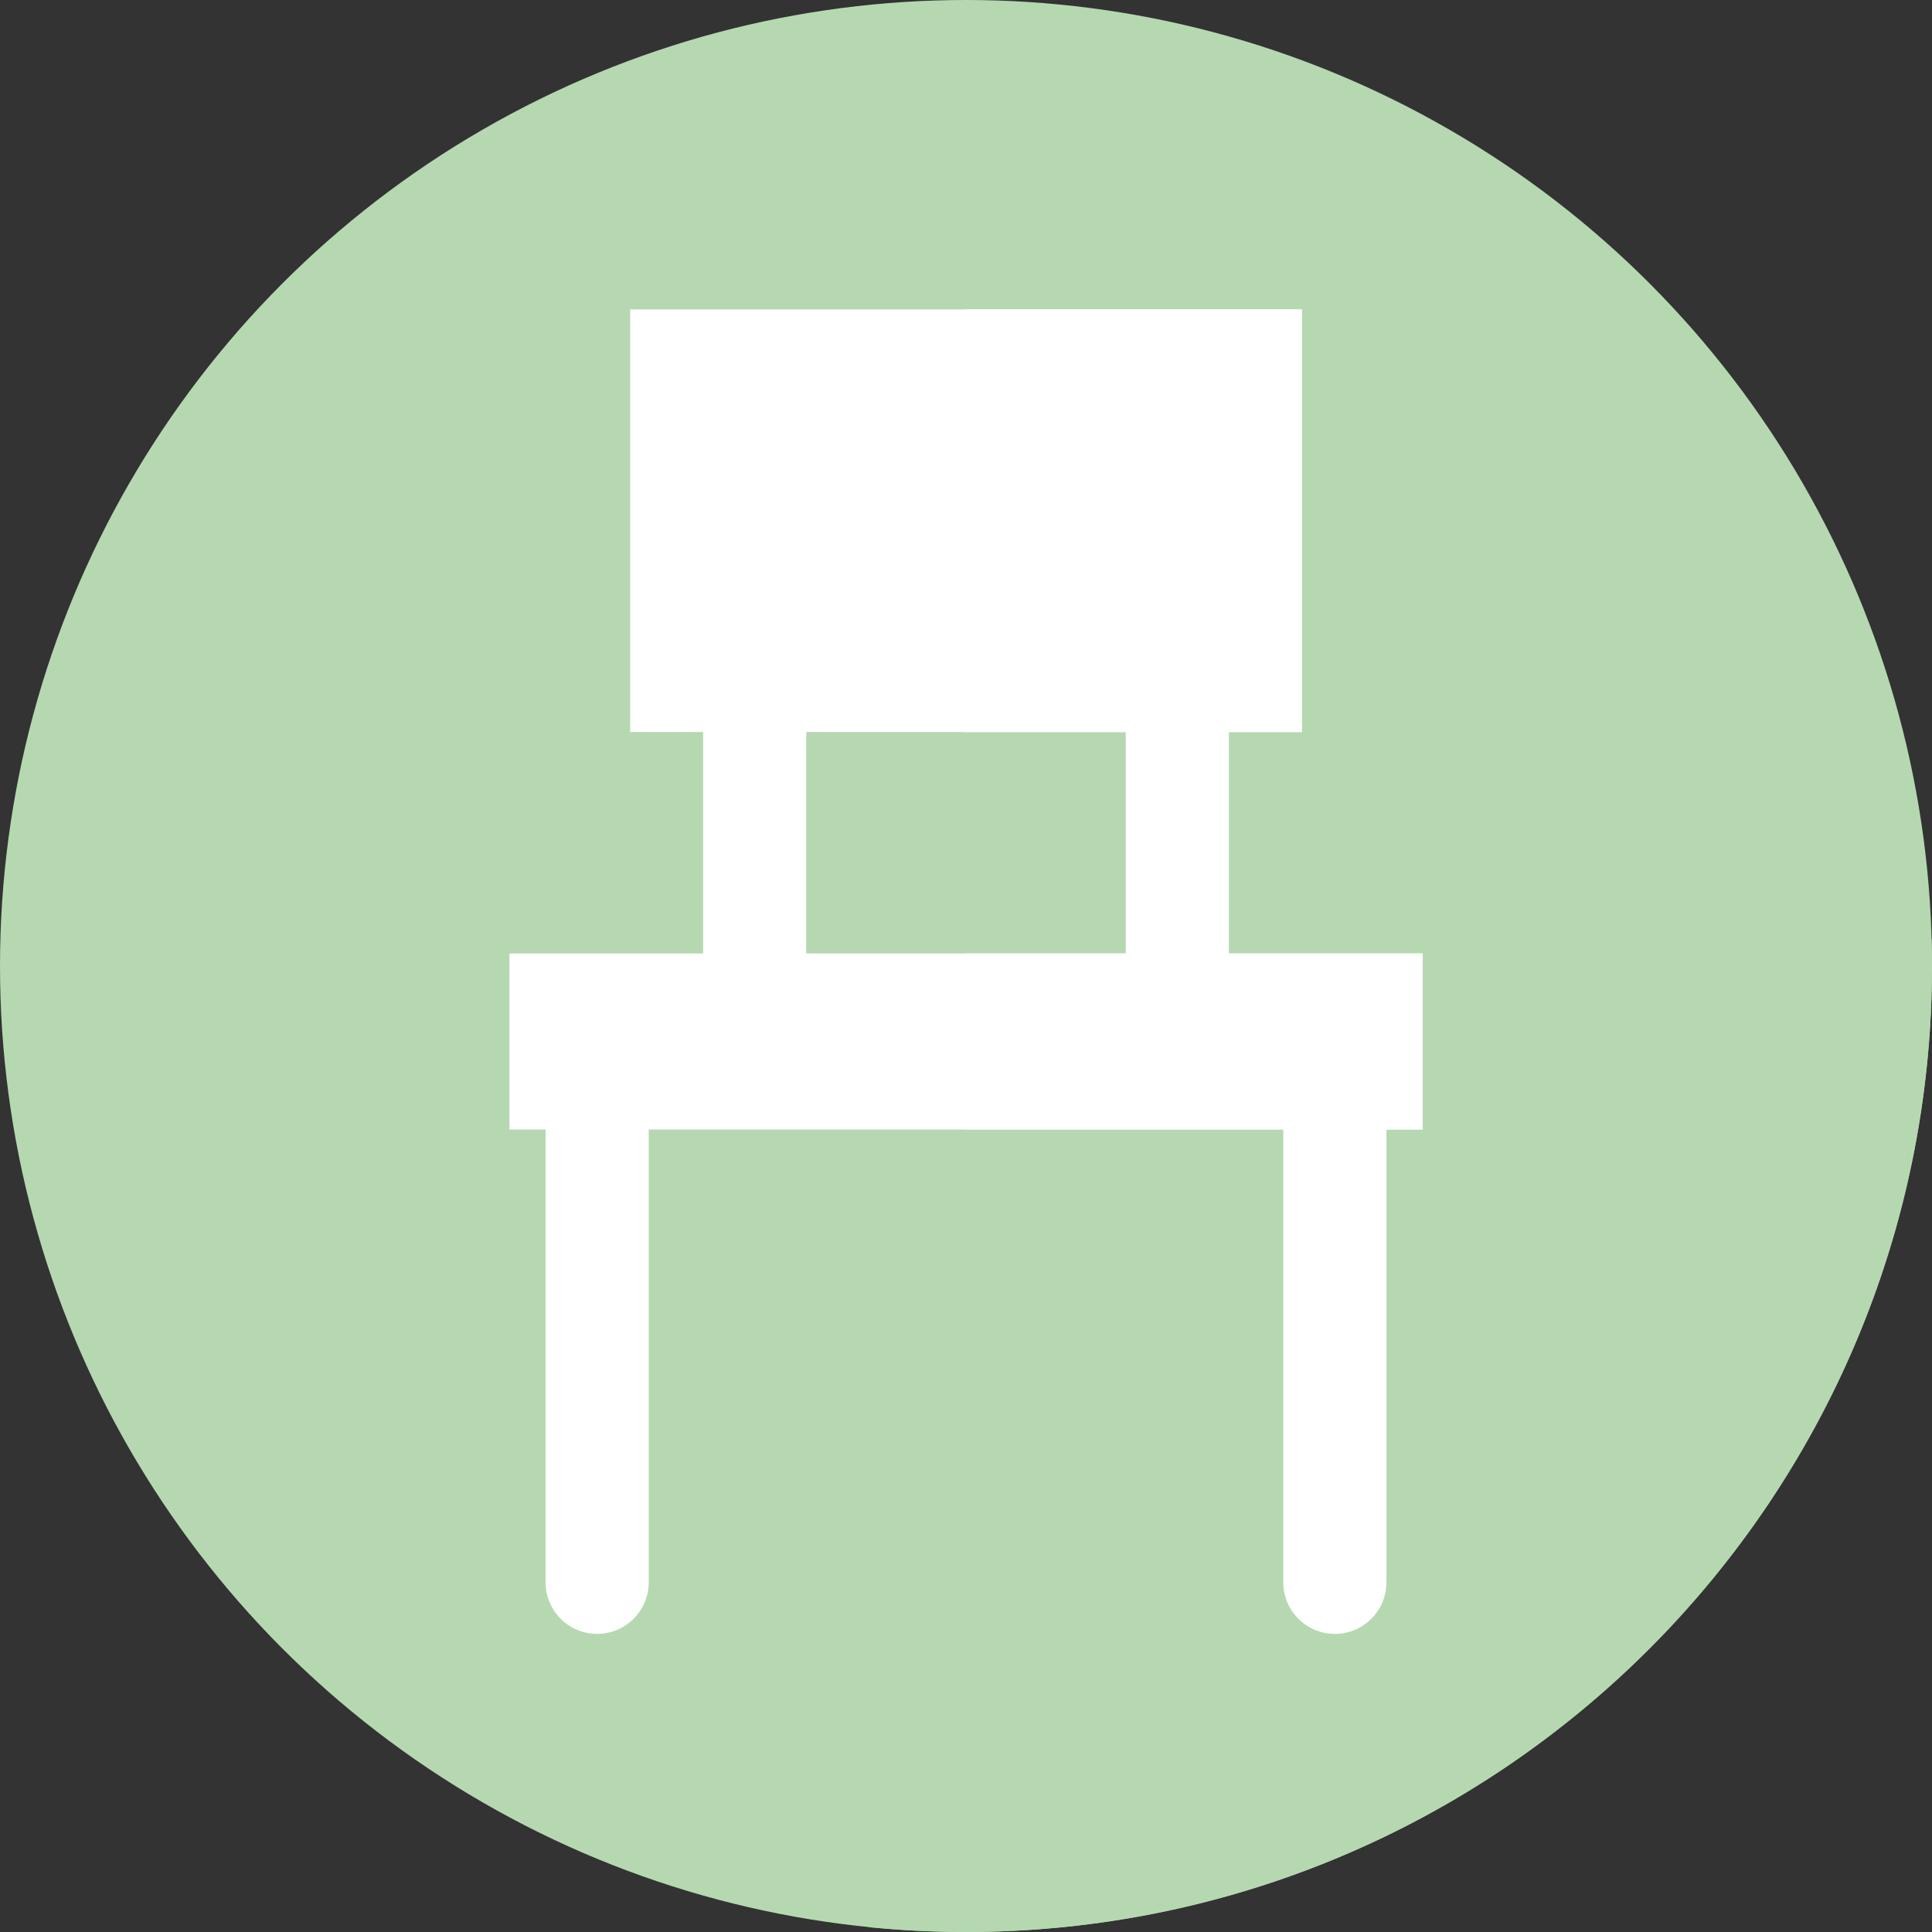 <?xml version="1.0"?>
<svg xmlns="http://www.w3.org/2000/svg" 
        xmlns:xlink="http://www.w3.org/1999/xlink" 
        version="1.1" id="Capa_1" x="0px" y="0px" 
        viewBox="0 0 512 512" 
        style="enable-background:new 0 0 512 512;" 
        xml:space="preserve" width="512px" height="512px" class="">
        <rect x="0" y="0" width="512" height="512" fill="#333333" stroke="none"/>
        <g>
            <circle style="fill:#B5D8B1" cx="256" cy="256" r="256" data-original="#FFA547" class="" data-old_color="#b5d8b1"/>
            <path style="fill:#B5D8B1" d="M512,256c0-2.376-0.038-4.742-0.103-7.103L345,82L167,194l45.588,45.587L135,299.333l31.92,31.92  l-18.464,97.607l81.861,81.861C238.765,511.563,247.331,512,256,512C397.385,512,512,397.385,512,256z" data-original="#FF8940" class="active-path" data-old_color="#b5d8b1"/>
            <rect x="186.33" y="180.67" style="fill:#FFFFFF" width="27.333" height="84" data-original="#8C6E63" class="" data-old_color="#ffffff"/>
            <rect x="298.33" y="180.67" style="fill:#FFFFFF" width="27.333" height="84" data-original="#6D4C41" class="" data-old_color="#ffffff"/>
            <path style="fill:#FFFFFF" d="M158.25,433L158.25,433c-7.548,0-13.667-6.119-13.667-13.667V285.667h27.333v133.667  C171.917,426.881,165.798,433,158.25,433z" data-original="#8C6E63" class="" data-old_color="#ffffff"/>
            <path style="fill:#FFFFFF" d="M353.75,433L353.75,433c-7.548,0-13.667-6.119-13.667-13.667V285.667h27.333v133.667  C367.417,426.881,361.298,433,353.75,433z" data-original="#6D4C41" class="" data-old_color="#ffffff"/>
            <rect x="167" y="82" style="fill:#FFFFFF" width="178" height="112" data-original="#5D4037" class="" data-old_color="#ffffff"/>
            <rect x="255.95" y="82" style="fill:#FFFFFF" width="89.05" height="112" data-original="#4E342E" class="" data-old_color="#ffffff"/>
            <rect x="135" y="252.67" style="fill:#FFFFFF" width="242" height="46.667" data-original="#5D4037" class="" data-old_color="#ffffff"/>
            <rect x="255.95" y="252.67" style="fill:#FFFFFF" width="121.05" height="46.667" data-original="#4E342E" class="" data-old_color="#ffffff"/>
        </g>
</svg>
